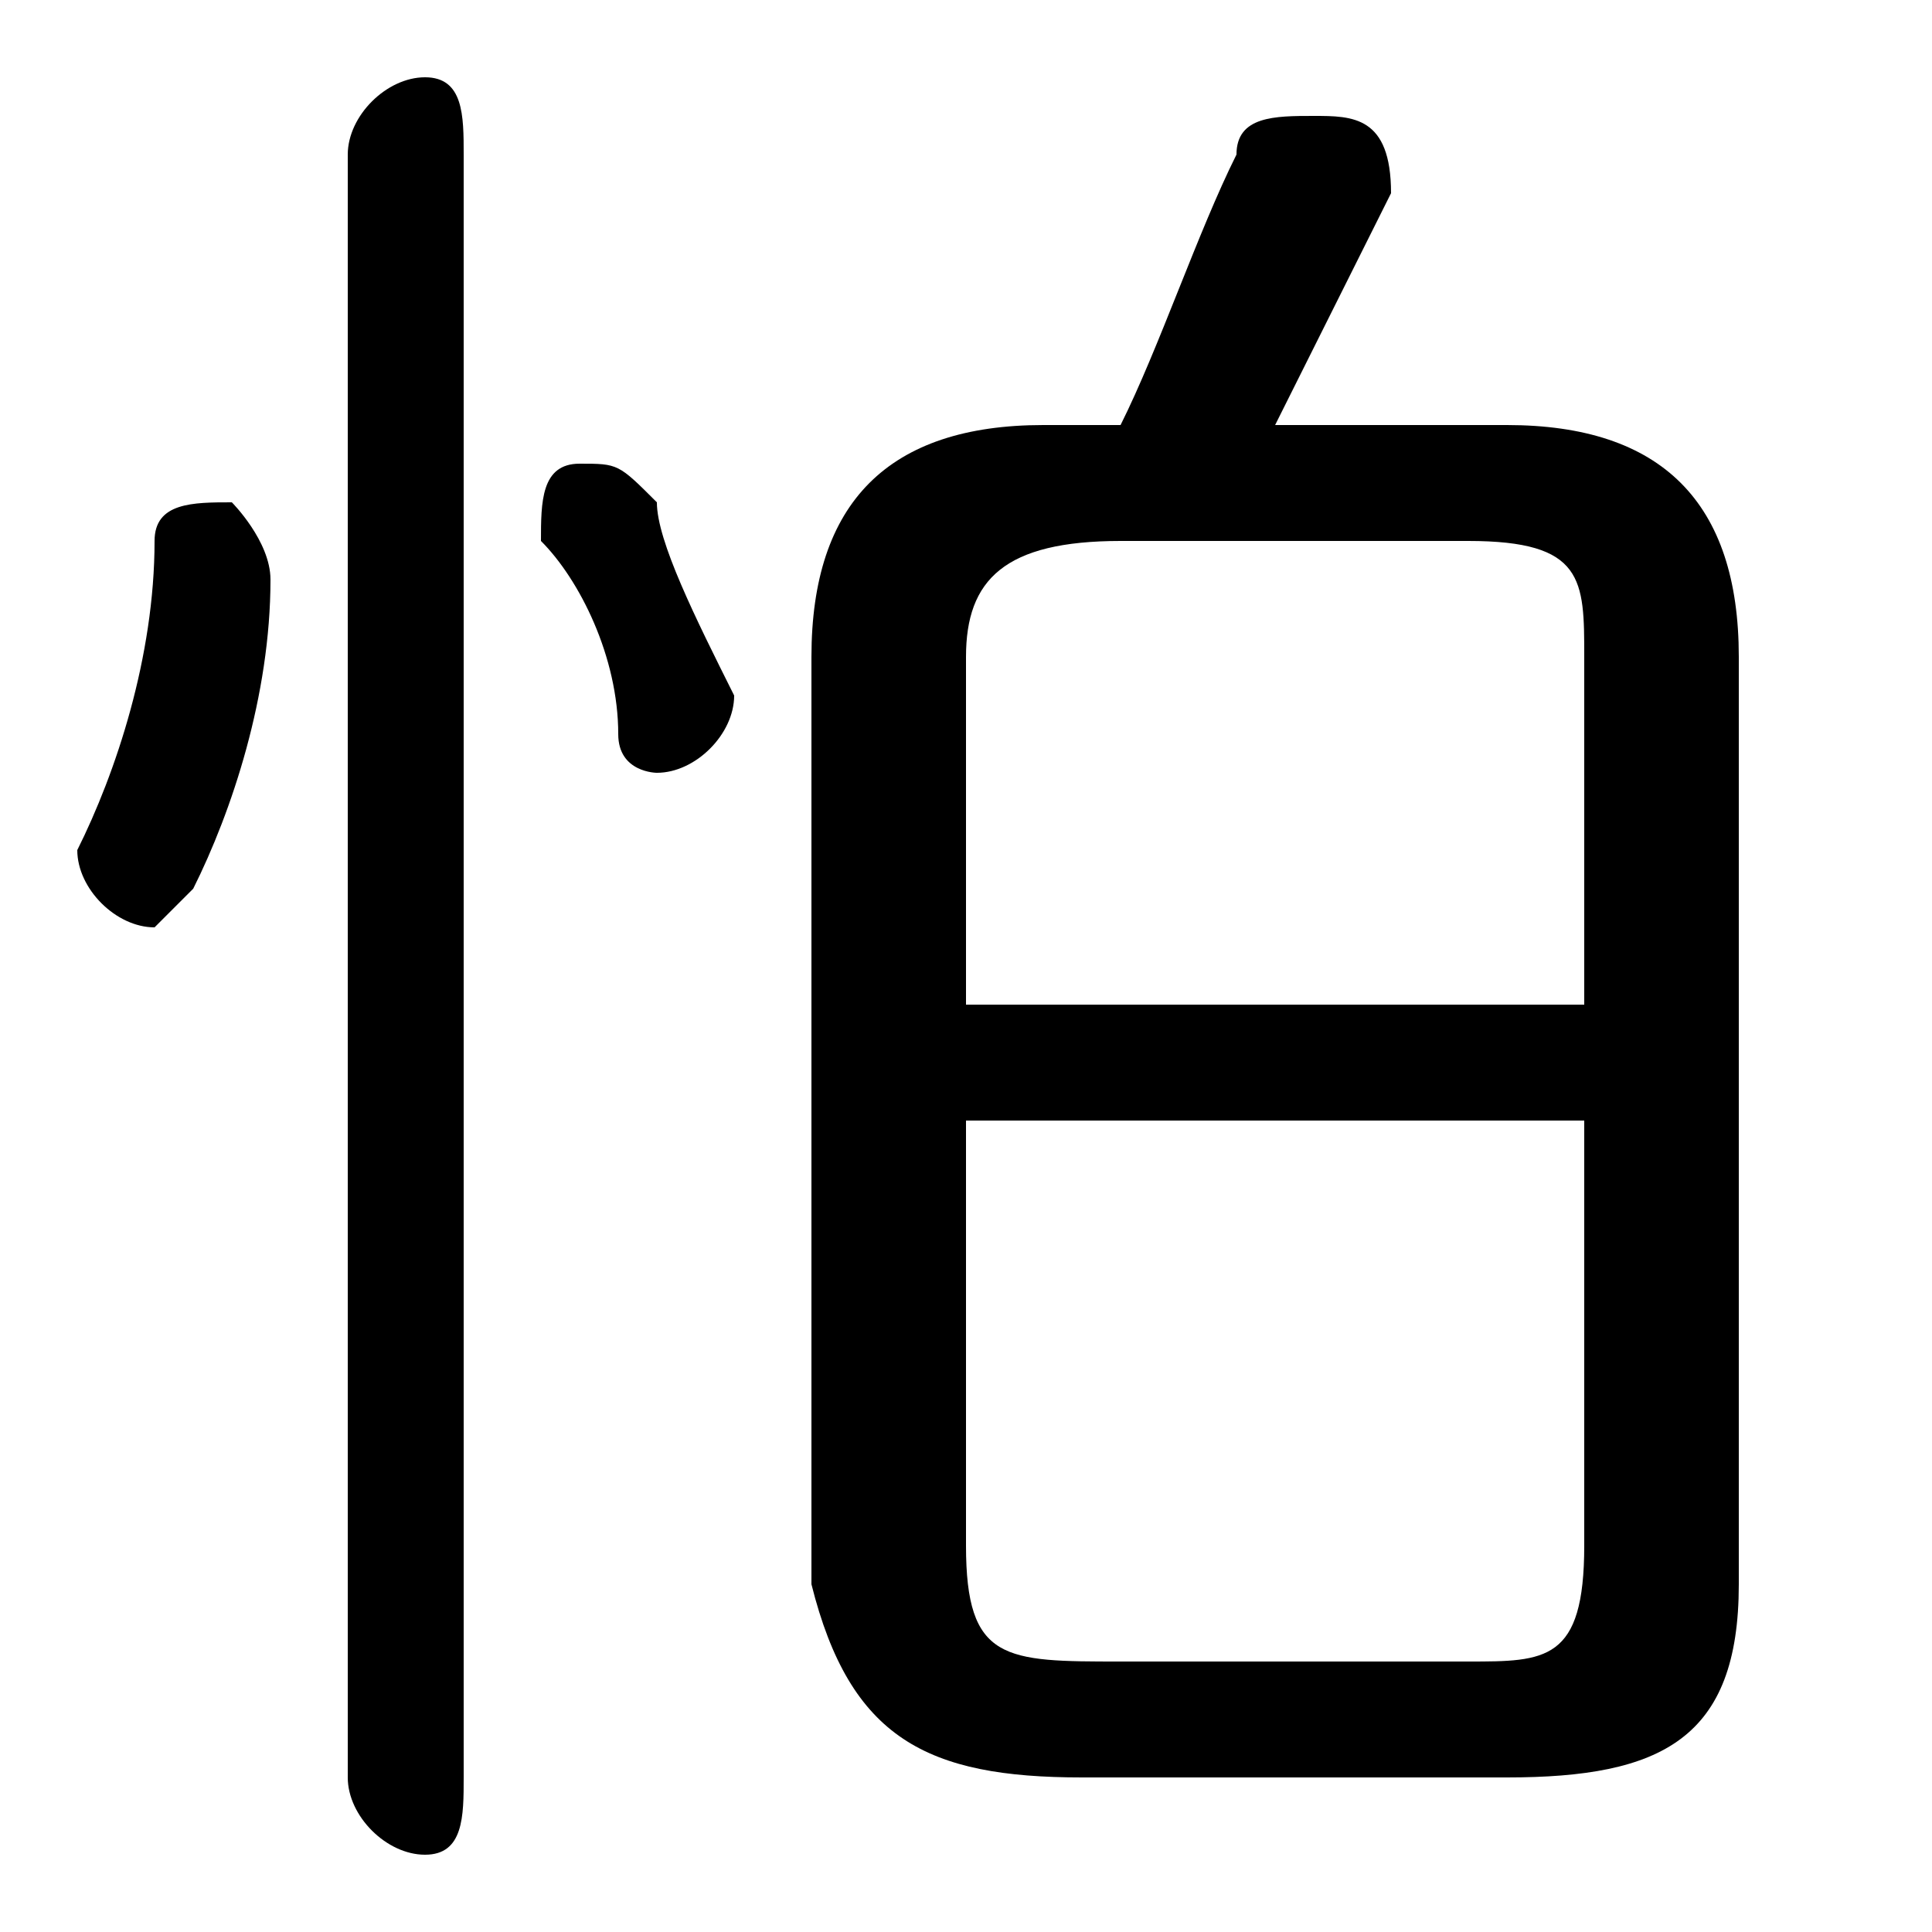 <svg xmlns="http://www.w3.org/2000/svg" viewBox="0 -44.0 50.0 50.0">
    <rect x="0" y="-44.0" width="50.0" height="50.0" fill="#808080" stroke="none"/>
    <g transform="scale(1, -1)">
        <!-- ボディの枠 -->
        <rect x="0" y="-6.0" width="50.0" height="50.0"
            stroke="white" fill="white"/>
        <!-- グリフ座標系の原点 -->
        <circle cx="0" cy="0" r="5" fill="white"/>
        <!-- グリフのアウトライン -->
        <g style="fill:black;stroke:#000000;stroke-width:0;stroke-linecap:round;stroke-linejoin:round;">
        <path d="M 39.0 -2.0 C 43.0 -2.0 45.0 -1.0 45.0 3.0 L 45.0 27.0 C 45.0 31.0 43.0 33.0 39.0 33.0 L 33.0 33.0 C 34.0 35.0 35.0 37.0 36.0 39.0 C 36.0 39.0 36.0 39.0 36.0 39.0 C 36.0 41.0 35.0 41.0 34.0 41.0 C 33.0 41.0 32.0 41.0 32.0 40.0 C 31.0 38.0 30.0 35.0 29.0 33.0 L 27.0 33.0 C 23.0 33.0 21.0 31.0 21.0 27.0 L 21.0 3.0 C 22.0 -1.0 24.0 -2.0 28.0 -2.0 Z M 29.0 1.0 C 26.0 1.0 25.0 1.0 25.0 4.0 L 25.0 15.0 L 41.0 15.0 L 41.0 4.0 C 41.0 1.0 40.0 1.0 38.0 1.0 Z M 41.0 18.0 L 25.0 18.0 L 25.0 27.0 C 25.0 29.0 26.0 30.0 29.0 30.0 L 38.0 30.0 C 41.0 30.0 41.0 29.0 41.0 27.0 Z M 12.0 40.0 C 12.0 41.0 12.0 42.0 11.0 42.0 C 10.0 42.0 9.0 41.0 9.0 40.0 L 9.0 -2.0 C 9.0 -3.0 10.0 -4.0 11.0 -4.0 C 12.0 -4.0 12.0 -3.0 12.0 -2.0 Z M 4.0 30.0 C 4.0 27.0 3.0 24.0 2.0 22.0 C 2.0 22.0 2.0 22.0 2.0 22.0 C 2.0 21.0 3.0 20.0 4.0 20.0 C 4.0 20.0 5.0 21.0 5.0 21.0 C 6.0 23.0 7.0 26.0 7.0 29.0 C 7.0 30.0 6.0 31.0 6.0 31.0 C 5.0 31.0 4.0 31.0 4.0 30.0 Z M 17.0 31.0 C 16.0 32.0 16.0 32.0 15.0 32.0 C 14.0 32.0 14.0 31.0 14.0 30.0 C 14.0 30.0 14.0 30.0 14.0 30.0 C 15.0 29.0 16.0 27.0 16.0 25.0 C 16.0 24.0 17.0 24.0 17.0 24.0 C 18.0 24.0 19.0 25.0 19.0 26.0 C 19.0 26.0 19.0 26.0 19.0 26.0 C 18.0 28.0 17.0 30.0 17.0 31.0 Z"/>
    </g>
    </g>
</svg>
